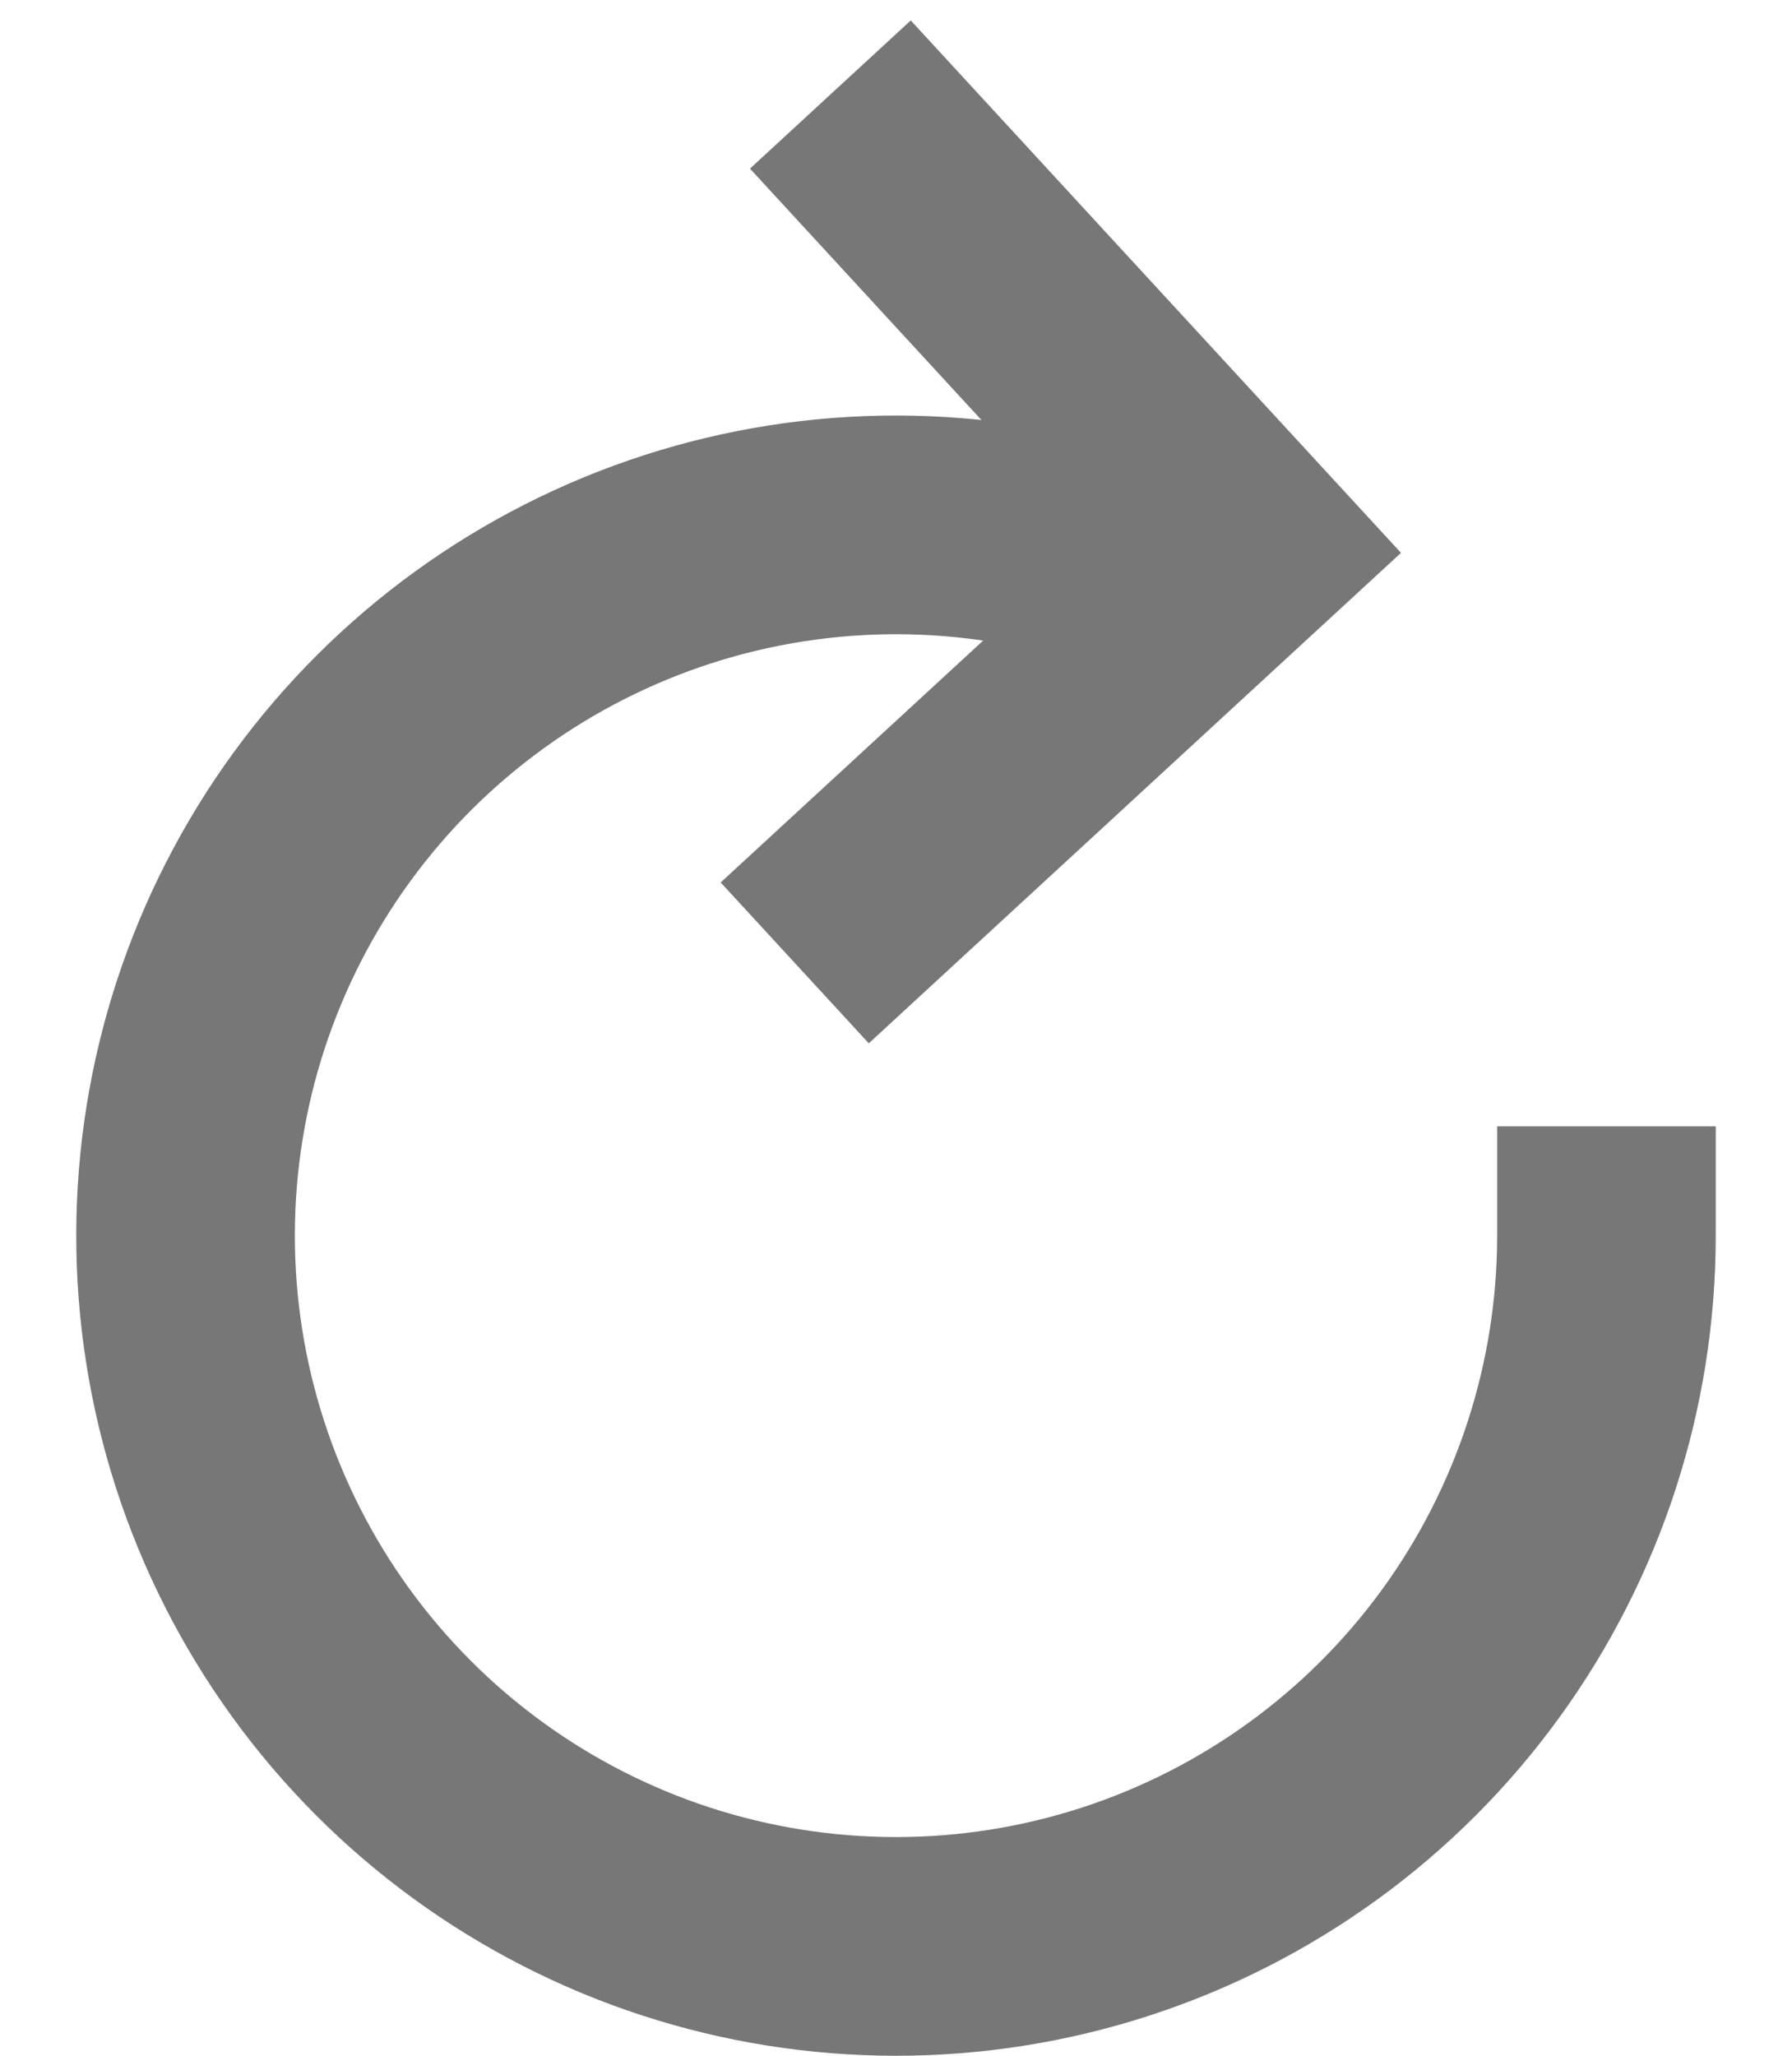 <svg width="75" height="86" viewBox="0 0 75 94" fill="none" xmlns="http://www.w3.org/2000/svg">
<g id="refresh">
<path id="Ellipse 2" d="M47.622 25.616C41.097 23.478 34.062 23.461 27.526 25.568C20.991 27.675 15.291 31.799 11.244 37.346C7.197 42.894 5.011 49.581 5 56.448C4.989 63.315 7.153 70.009 11.182 75.569C15.212 81.13 20.898 85.271 27.427 87.4C33.956 89.528 40.991 89.534 47.523 87.416C54.055 85.298 59.749 81.166 63.787 75.612C67.825 70.057 70 63.367 70 56.5" stroke="#777777" stroke-width="10" stroke-linecap="square"/>
<path id="Vector 2" d="M37.885 8L53.536 24.99L36.545 40.641" stroke="#777777" stroke-width="10" stroke-linecap="square"/>
</g>
</svg>
